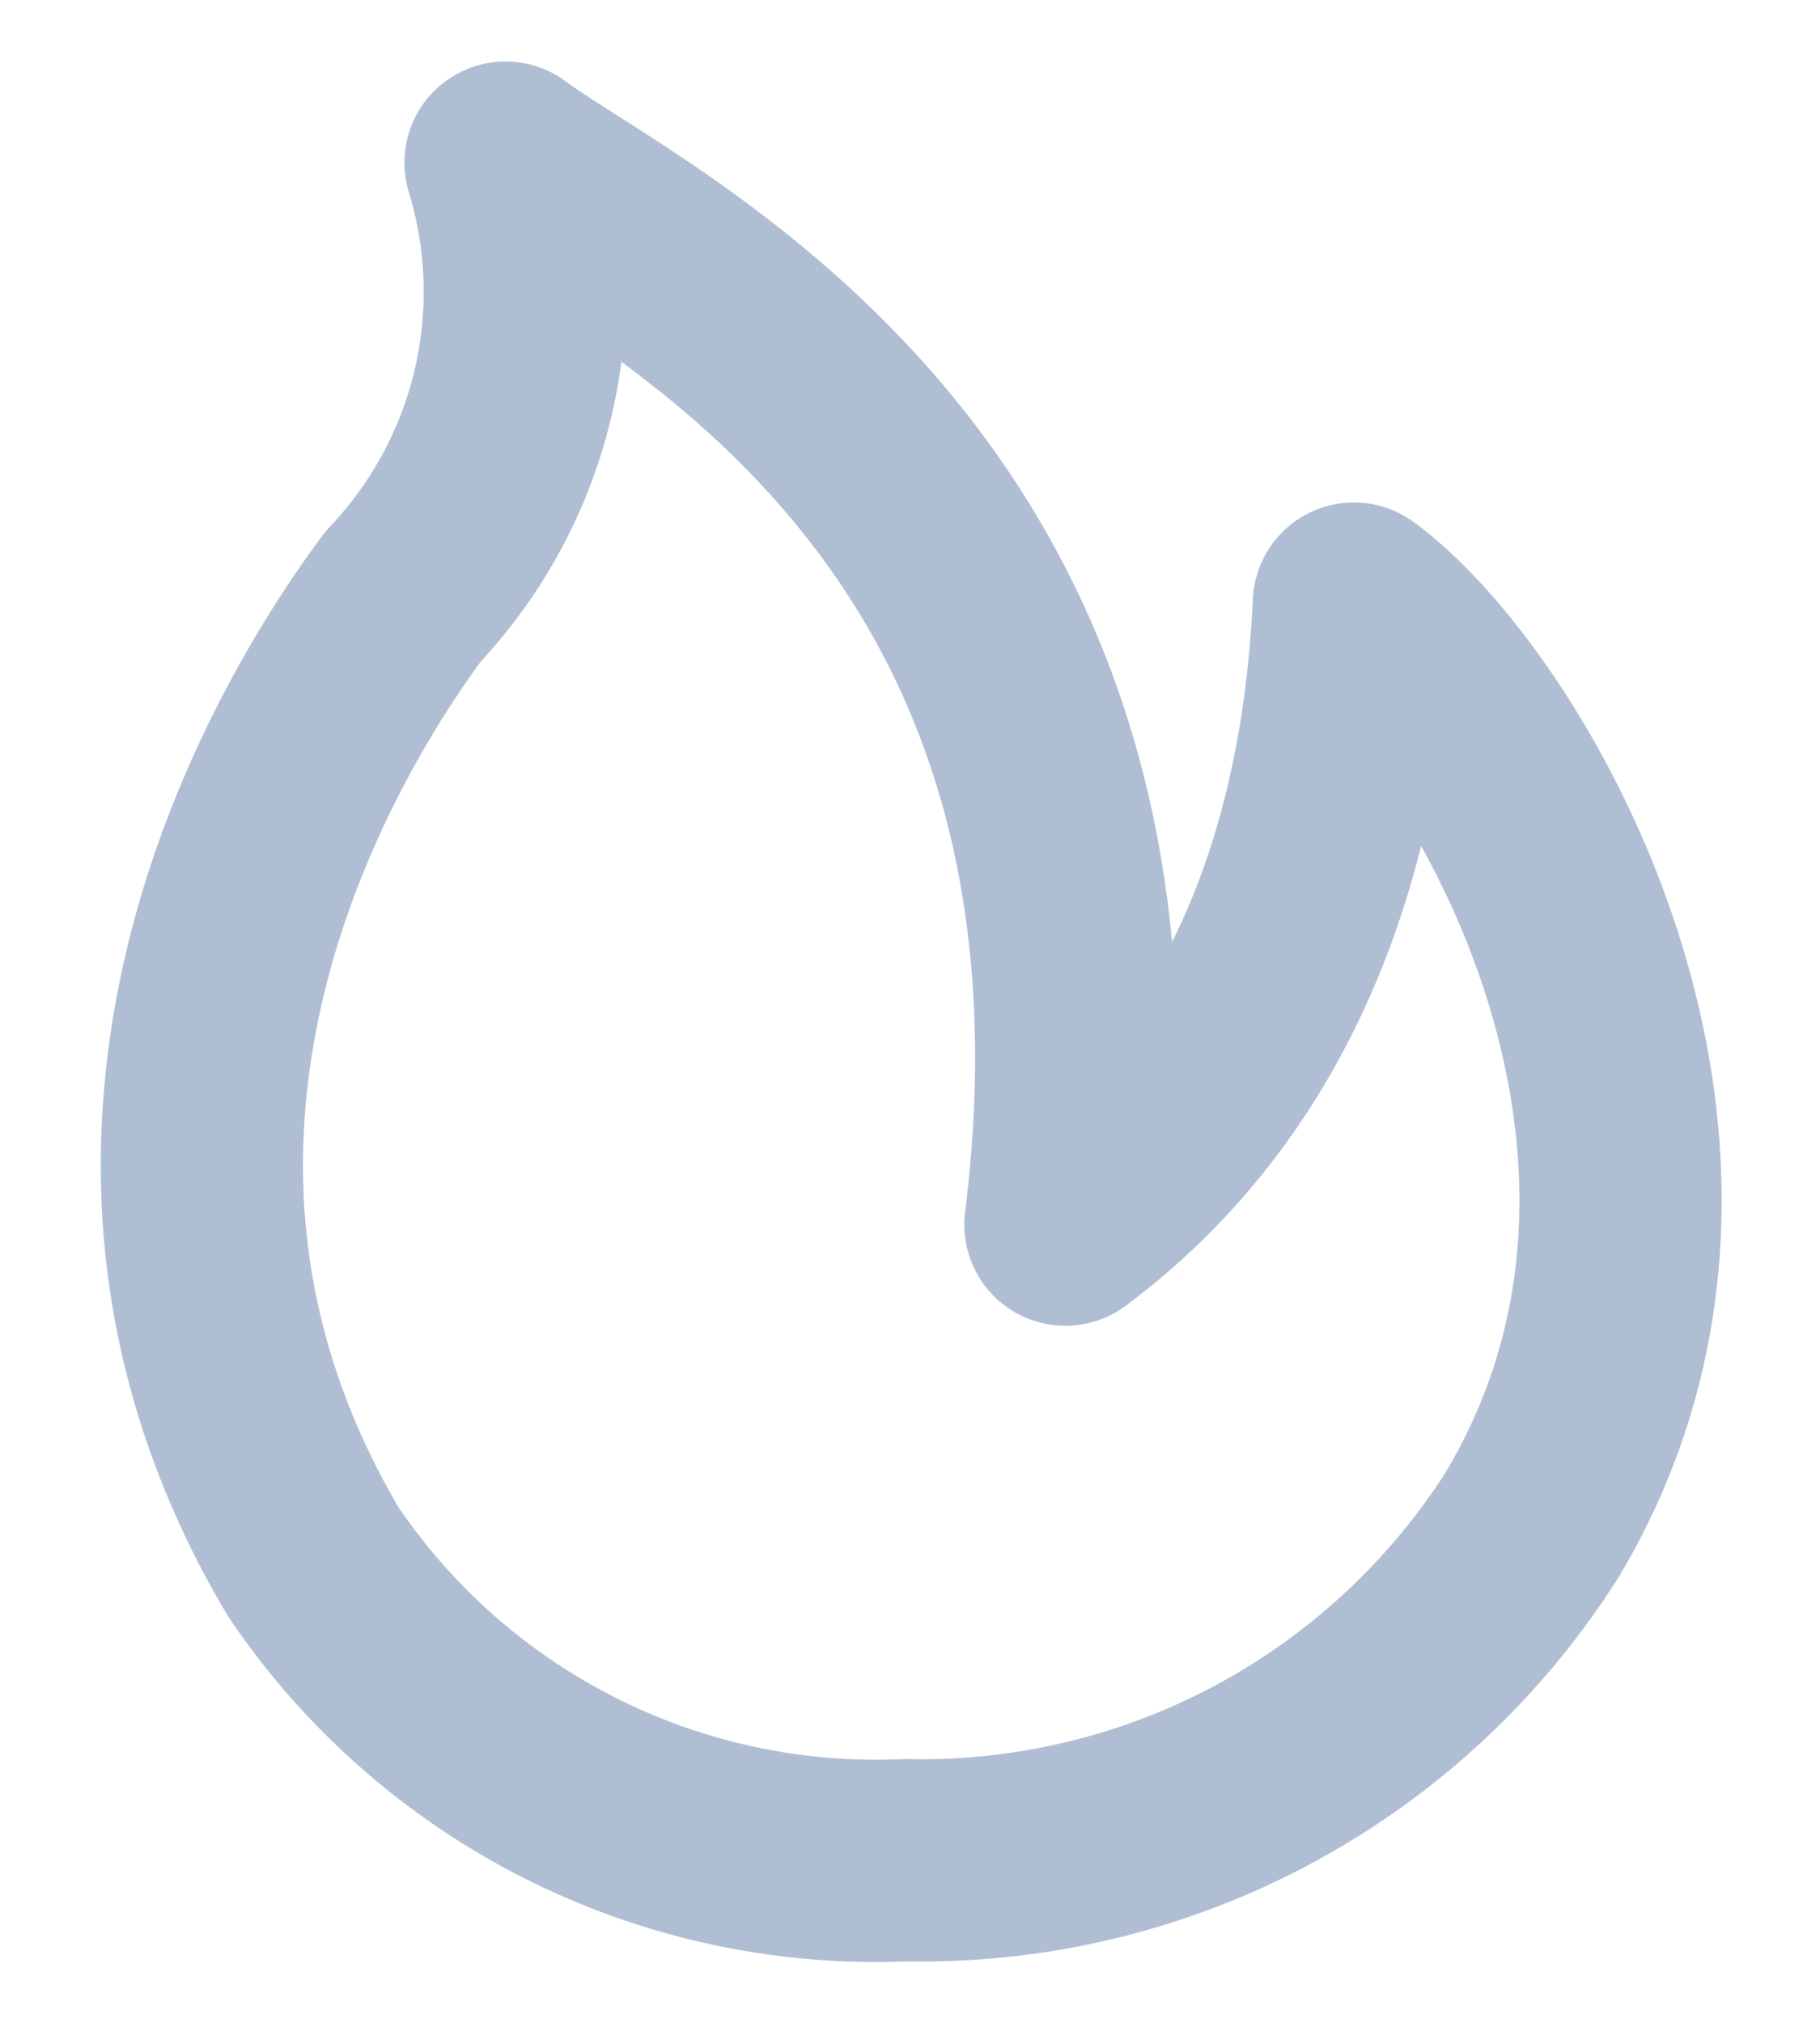 <svg class="w-6 h-6 text-gray-800 dark:text-white" aria-hidden="true"
    xmlns="http://www.w3.org/2000/svg" fill="none" viewBox="0 0 18 20">
    <path stroke="#b0bed4" stroke-linecap="round" stroke-linejoin="round" stroke-width="2"
        d="M15.147 15.085a7.159 7.159 0 0 1-6.189 3.307A6.713 6.713 0 0 1 3.1 15.444c-2.679-4.513.287-8.737.888-9.548A4.373 4.373 0 0 0 5 1.608c1.287.953 6.445 3.218 5.537 10.5 1.5-1.122 2.706-3.01 2.853-6.14 1.433 1.049 3.993 5.395 1.757 9.117Z" />
</svg>